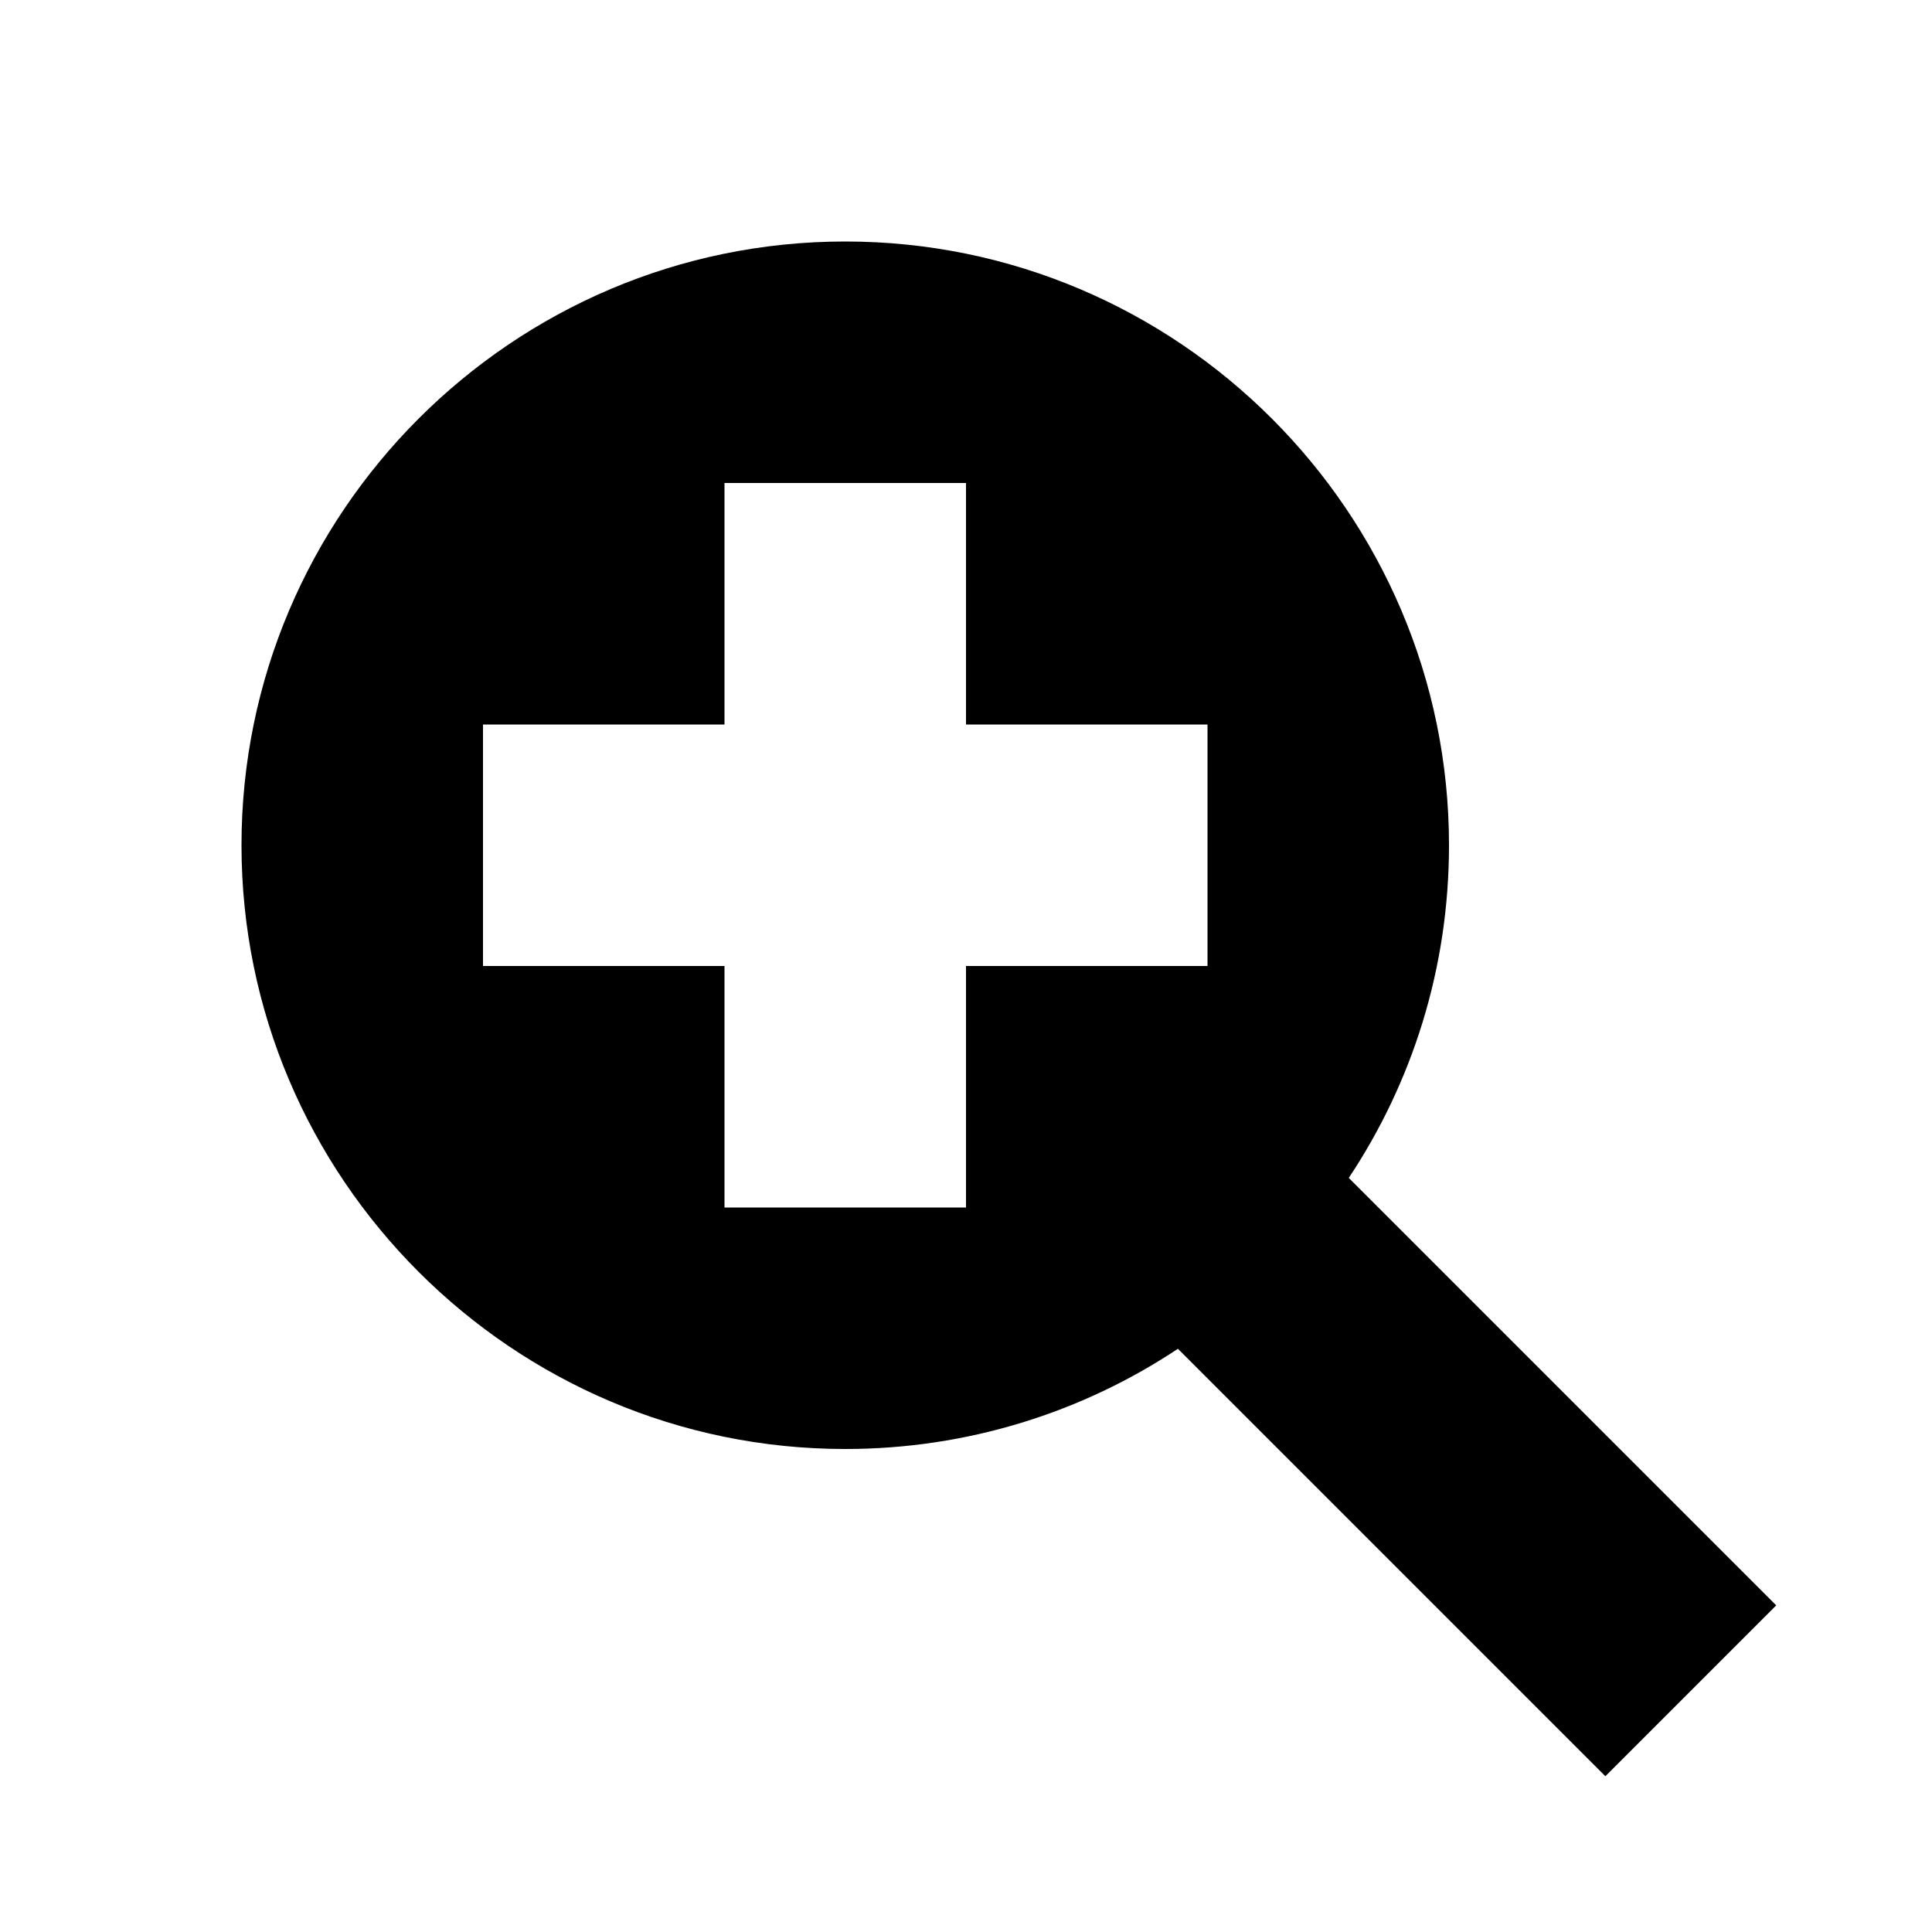 <svg viewBox="0 0 32 32" xmlns="http://www.w3.org/2000/svg">
<path d="M24 14C24 8.49 19.51 4 14 4C8.49 4 4 8.49 4 14C4 19.51 8.49 24 14 24C16.03 24 17.93 23.39 19.51 22.34L26.59 29.42L29.42 26.59L22.34 19.51C23.39 17.93 24 16.04 24 14ZM16 20H12V16H8V12H12V8H16V12H20V16H16V20Z" fill="black"/>
</svg>
